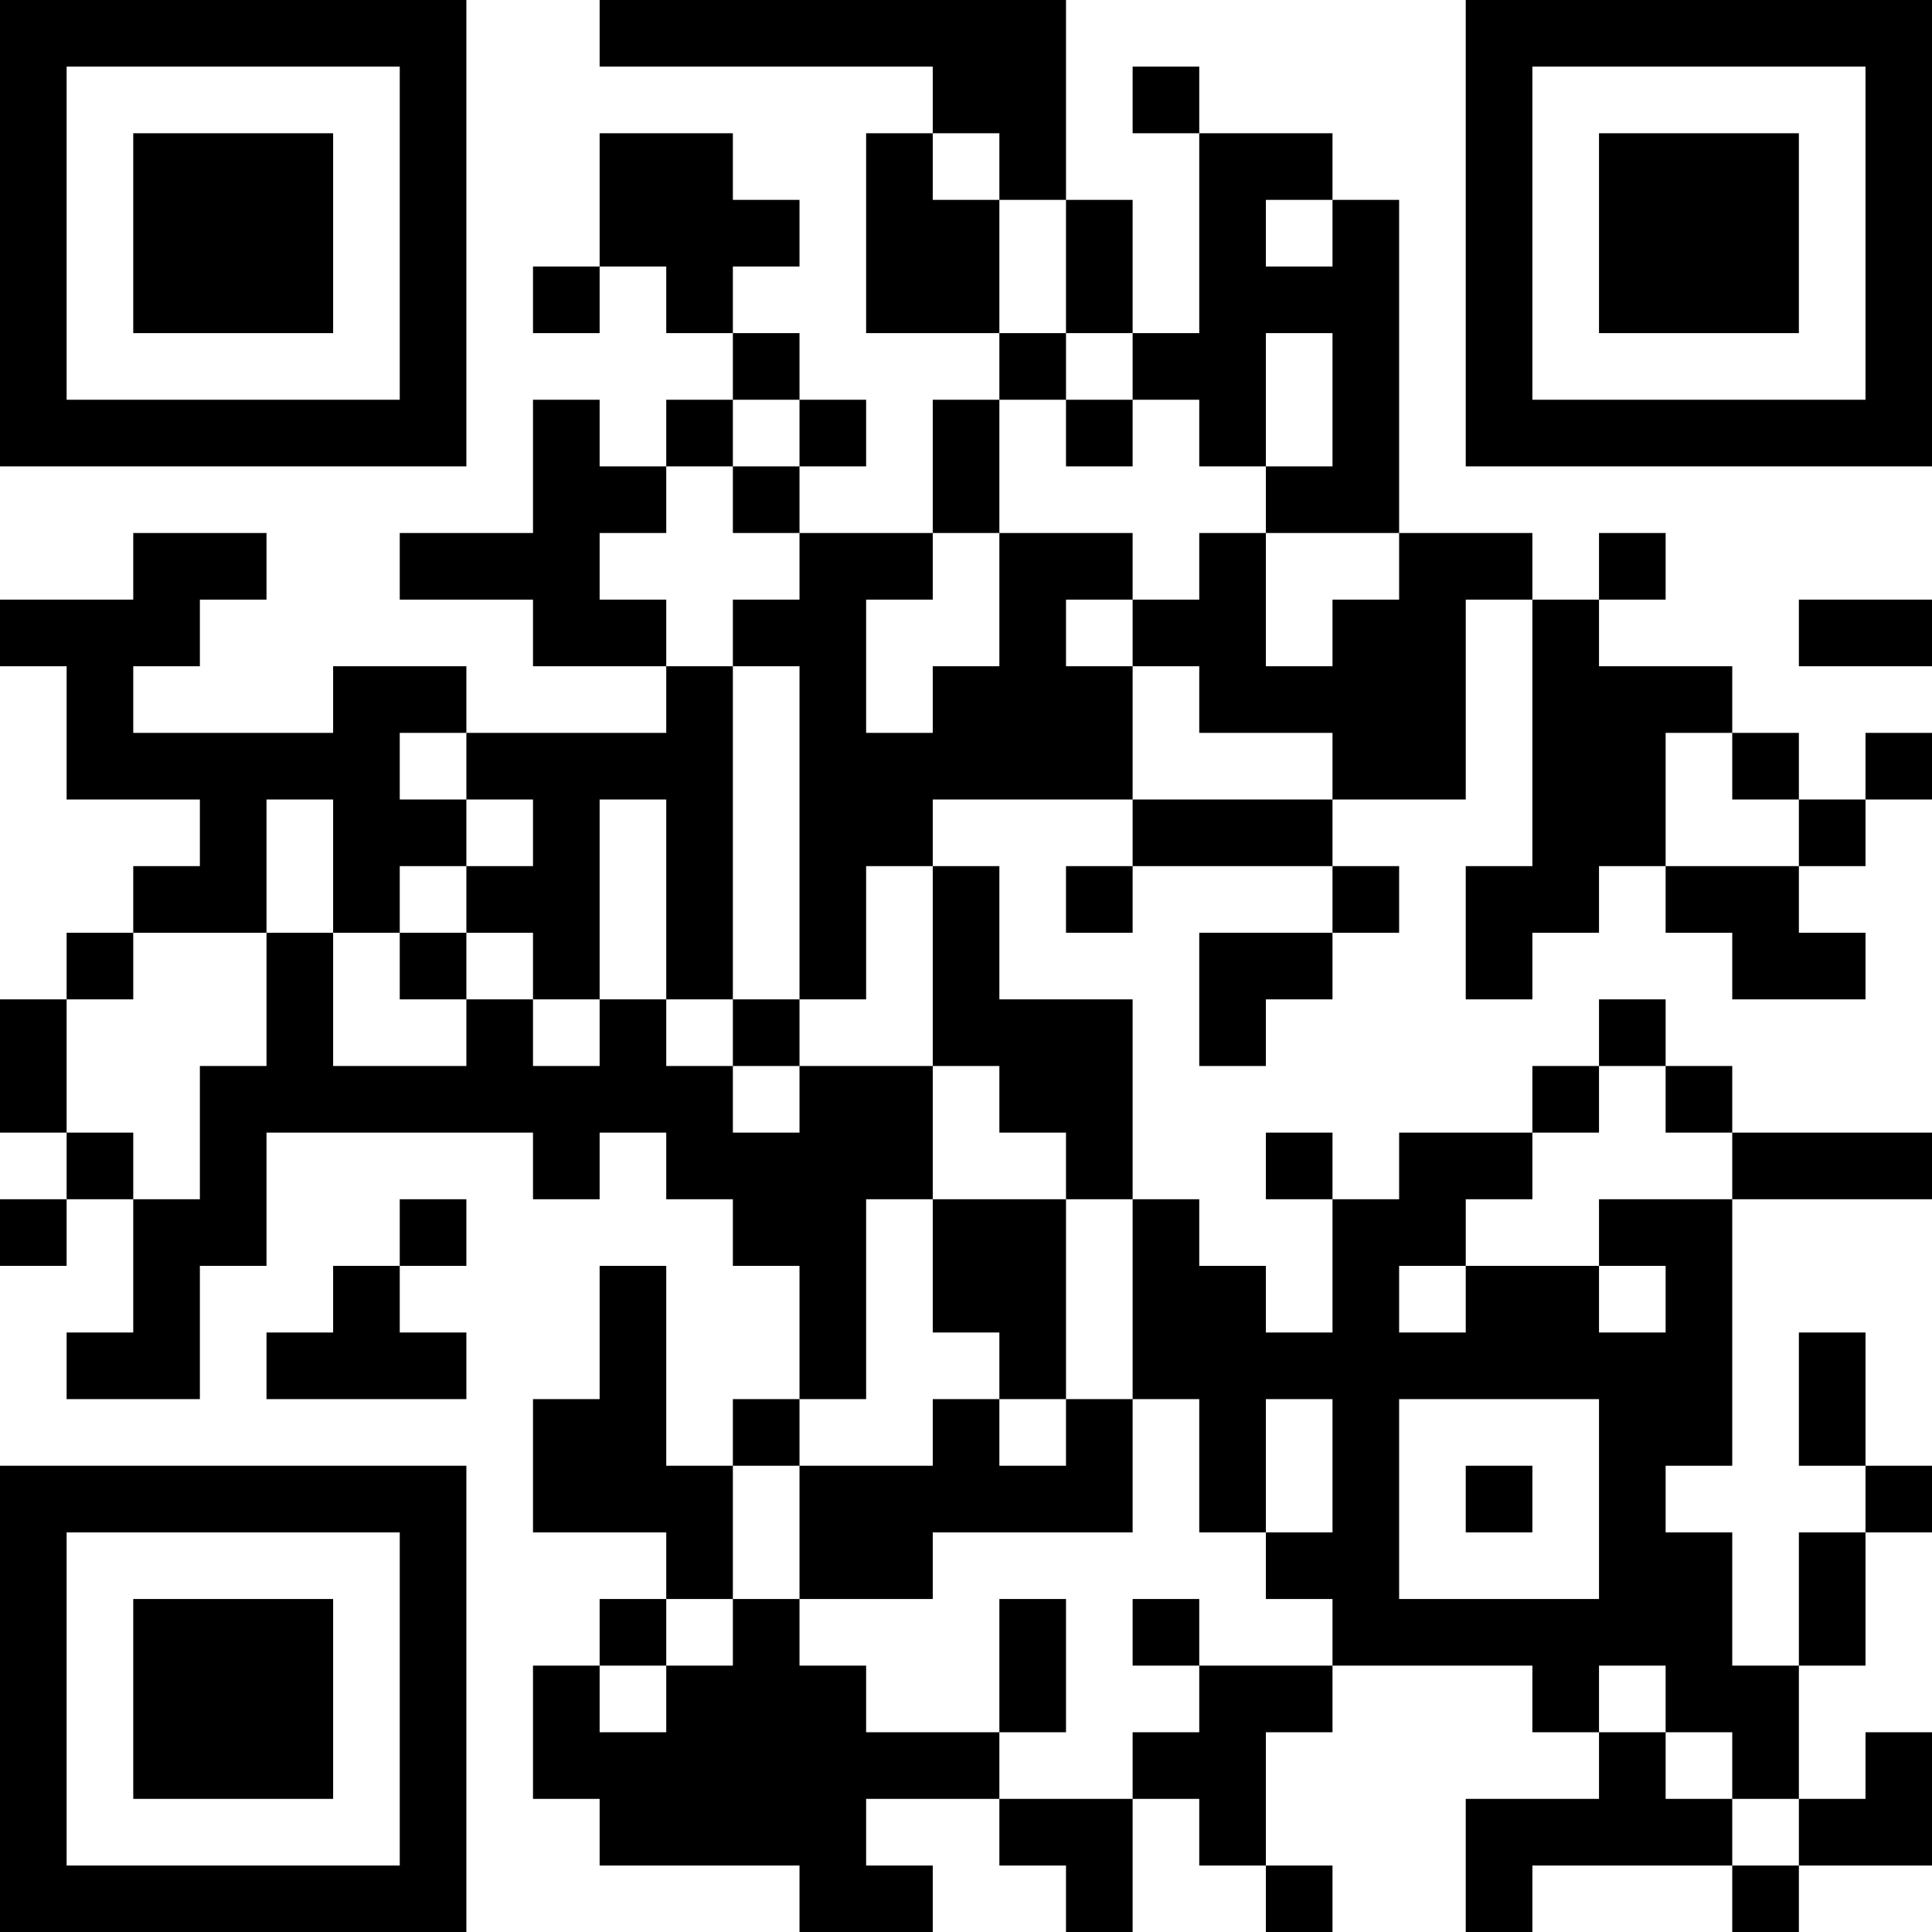 <?xml version="1.0" encoding="UTF-8"?>
<svg xmlns="http://www.w3.org/2000/svg" version="1.1" width="200" height="200" viewBox="0 0 200 200"><rect x="0" y="0" width="200" height="200" fill="#ffffff"/><g transform="scale(6.897)"><g transform="translate(0,0)"><path fill-rule="evenodd" d="M9 0L9 1L14 1L14 2L13 2L13 5L15 5L15 6L14 6L14 8L12 8L12 7L13 7L13 6L12 6L12 5L11 5L11 4L12 4L12 3L11 3L11 2L9 2L9 4L8 4L8 5L9 5L9 4L10 4L10 5L11 5L11 6L10 6L10 7L9 7L9 6L8 6L8 8L6 8L6 9L8 9L8 10L10 10L10 11L7 11L7 10L5 10L5 11L2 11L2 10L3 10L3 9L4 9L4 8L2 8L2 9L0 9L0 10L1 10L1 12L3 12L3 13L2 13L2 14L1 14L1 15L0 15L0 17L1 17L1 18L0 18L0 19L1 19L1 18L2 18L2 20L1 20L1 21L3 21L3 19L4 19L4 17L8 17L8 18L9 18L9 17L10 17L10 18L11 18L11 19L12 19L12 21L11 21L11 22L10 22L10 19L9 19L9 21L8 21L8 23L10 23L10 24L9 24L9 25L8 25L8 27L9 27L9 28L12 28L12 29L14 29L14 28L13 28L13 27L15 27L15 28L16 28L16 29L17 29L17 27L18 27L18 28L19 28L19 29L20 29L20 28L19 28L19 26L20 26L20 25L23 25L23 26L24 26L24 27L22 27L22 29L23 29L23 28L26 28L26 29L27 29L27 28L29 28L29 26L28 26L28 27L27 27L27 25L28 25L28 23L29 23L29 22L28 22L28 20L27 20L27 22L28 22L28 23L27 23L27 25L26 25L26 23L25 23L25 22L26 22L26 18L29 18L29 17L26 17L26 16L25 16L25 15L24 15L24 16L23 16L23 17L21 17L21 18L20 18L20 17L19 17L19 18L20 18L20 20L19 20L19 19L18 19L18 18L17 18L17 15L15 15L15 13L14 13L14 12L17 12L17 13L16 13L16 14L17 14L17 13L20 13L20 14L18 14L18 16L19 16L19 15L20 15L20 14L21 14L21 13L20 13L20 12L22 12L22 9L23 9L23 13L22 13L22 15L23 15L23 14L24 14L24 13L25 13L25 14L26 14L26 15L28 15L28 14L27 14L27 13L28 13L28 12L29 12L29 11L28 11L28 12L27 12L27 11L26 11L26 10L24 10L24 9L25 9L25 8L24 8L24 9L23 9L23 8L21 8L21 3L20 3L20 2L18 2L18 1L17 1L17 2L18 2L18 5L17 5L17 3L16 3L16 0ZM14 2L14 3L15 3L15 5L16 5L16 6L15 6L15 8L14 8L14 9L13 9L13 11L14 11L14 10L15 10L15 8L17 8L17 9L16 9L16 10L17 10L17 12L20 12L20 11L18 11L18 10L17 10L17 9L18 9L18 8L19 8L19 10L20 10L20 9L21 9L21 8L19 8L19 7L20 7L20 5L19 5L19 7L18 7L18 6L17 6L17 5L16 5L16 3L15 3L15 2ZM19 3L19 4L20 4L20 3ZM11 6L11 7L10 7L10 8L9 8L9 9L10 9L10 10L11 10L11 15L10 15L10 12L9 12L9 15L8 15L8 14L7 14L7 13L8 13L8 12L7 12L7 11L6 11L6 12L7 12L7 13L6 13L6 14L5 14L5 12L4 12L4 14L2 14L2 15L1 15L1 17L2 17L2 18L3 18L3 16L4 16L4 14L5 14L5 16L7 16L7 15L8 15L8 16L9 16L9 15L10 15L10 16L11 16L11 17L12 17L12 16L14 16L14 18L13 18L13 21L12 21L12 22L11 22L11 24L10 24L10 25L9 25L9 26L10 26L10 25L11 25L11 24L12 24L12 25L13 25L13 26L15 26L15 27L17 27L17 26L18 26L18 25L20 25L20 24L19 24L19 23L20 23L20 21L19 21L19 23L18 23L18 21L17 21L17 18L16 18L16 17L15 17L15 16L14 16L14 13L13 13L13 15L12 15L12 10L11 10L11 9L12 9L12 8L11 8L11 7L12 7L12 6ZM16 6L16 7L17 7L17 6ZM27 9L27 10L29 10L29 9ZM25 11L25 13L27 13L27 12L26 12L26 11ZM6 14L6 15L7 15L7 14ZM11 15L11 16L12 16L12 15ZM24 16L24 17L23 17L23 18L22 18L22 19L21 19L21 20L22 20L22 19L24 19L24 20L25 20L25 19L24 19L24 18L26 18L26 17L25 17L25 16ZM6 18L6 19L5 19L5 20L4 20L4 21L7 21L7 20L6 20L6 19L7 19L7 18ZM14 18L14 20L15 20L15 21L14 21L14 22L12 22L12 24L14 24L14 23L17 23L17 21L16 21L16 18ZM15 21L15 22L16 22L16 21ZM21 21L21 24L24 24L24 21ZM22 22L22 23L23 23L23 22ZM15 24L15 26L16 26L16 24ZM17 24L17 25L18 25L18 24ZM24 25L24 26L25 26L25 27L26 27L26 28L27 28L27 27L26 27L26 26L25 26L25 25ZM0 0L0 7L7 7L7 0ZM1 1L1 6L6 6L6 1ZM2 2L2 5L5 5L5 2ZM22 0L22 7L29 7L29 0ZM23 1L23 6L28 6L28 1ZM24 2L24 5L27 5L27 2ZM0 22L0 29L7 29L7 22ZM1 23L1 28L6 28L6 23ZM2 24L2 27L5 27L5 24Z" fill="#000000"/></g></g></svg>
